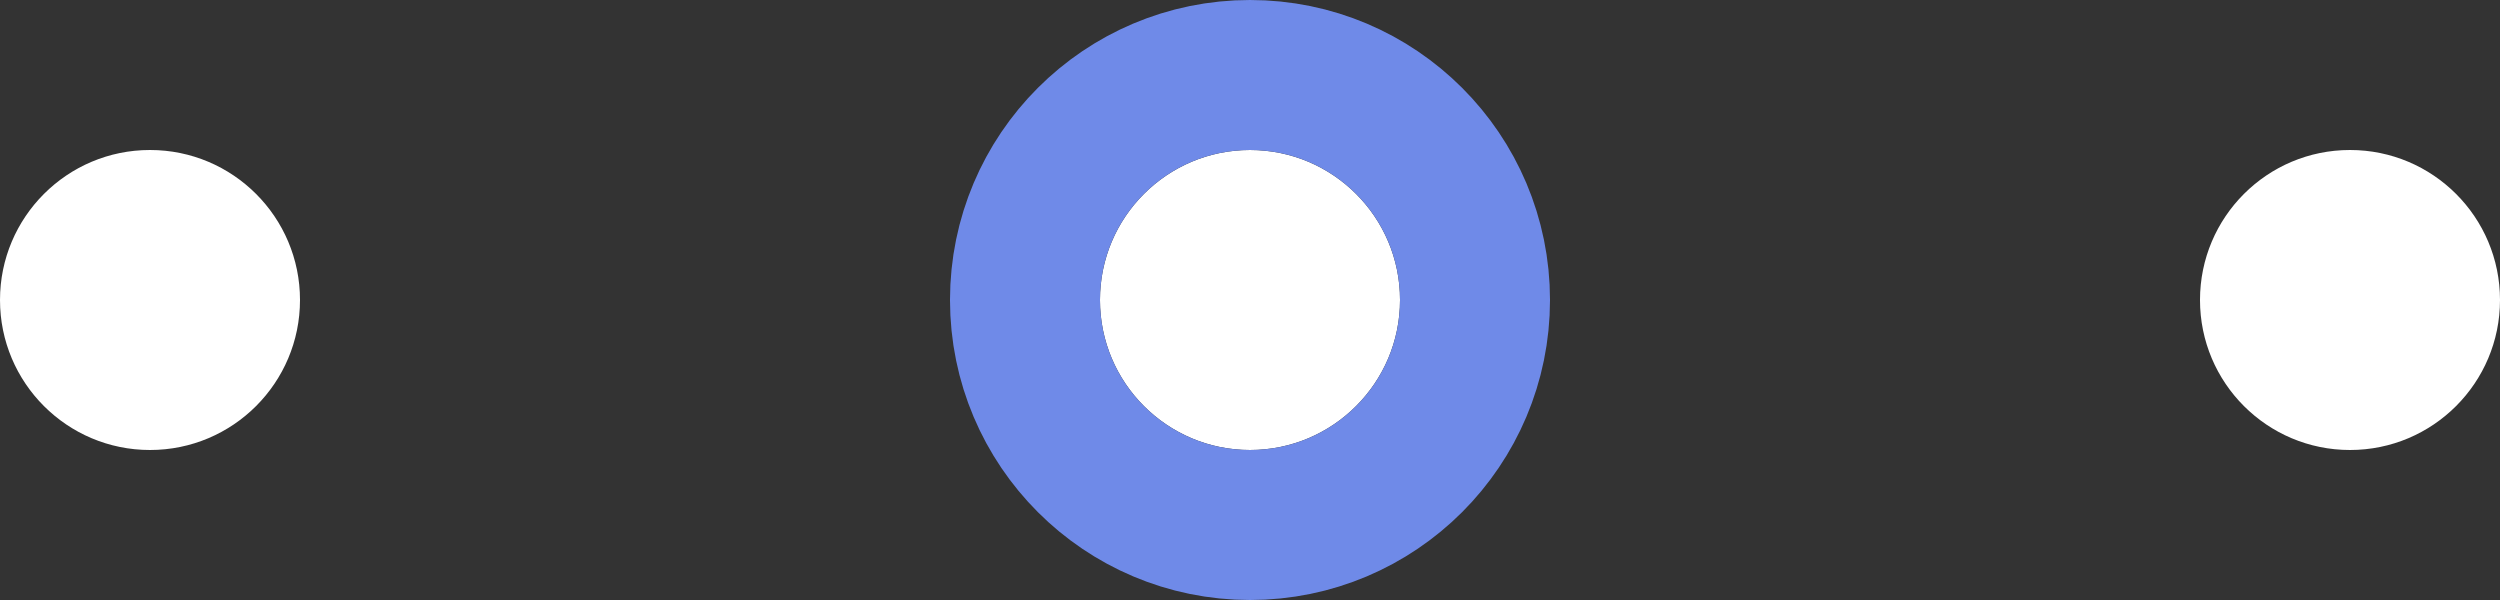 <svg xmlns="http://www.w3.org/2000/svg" width="50" height="12" viewBox="0 0 50 12"><rect x="0" y="0" width="50" height="12" fill="#333333" stroke="none"/><defs><style>.a,.b{fill:#fff;}.b{stroke:#6f8ae8;stroke-width:3px;}.c{stroke:none;}.d{fill:none;}</style></defs><g transform="translate(-787 -364)"><circle class="a" cx="3" cy="3" r="3" transform="translate(787 367)"/><g class="b" transform="translate(809 367)"><circle class="c" cx="3" cy="3" r="3"/><circle class="d" cx="3" cy="3" r="4.5"/></g><circle class="a" cx="3" cy="3" r="3" transform="translate(831 367)"/></g></svg>